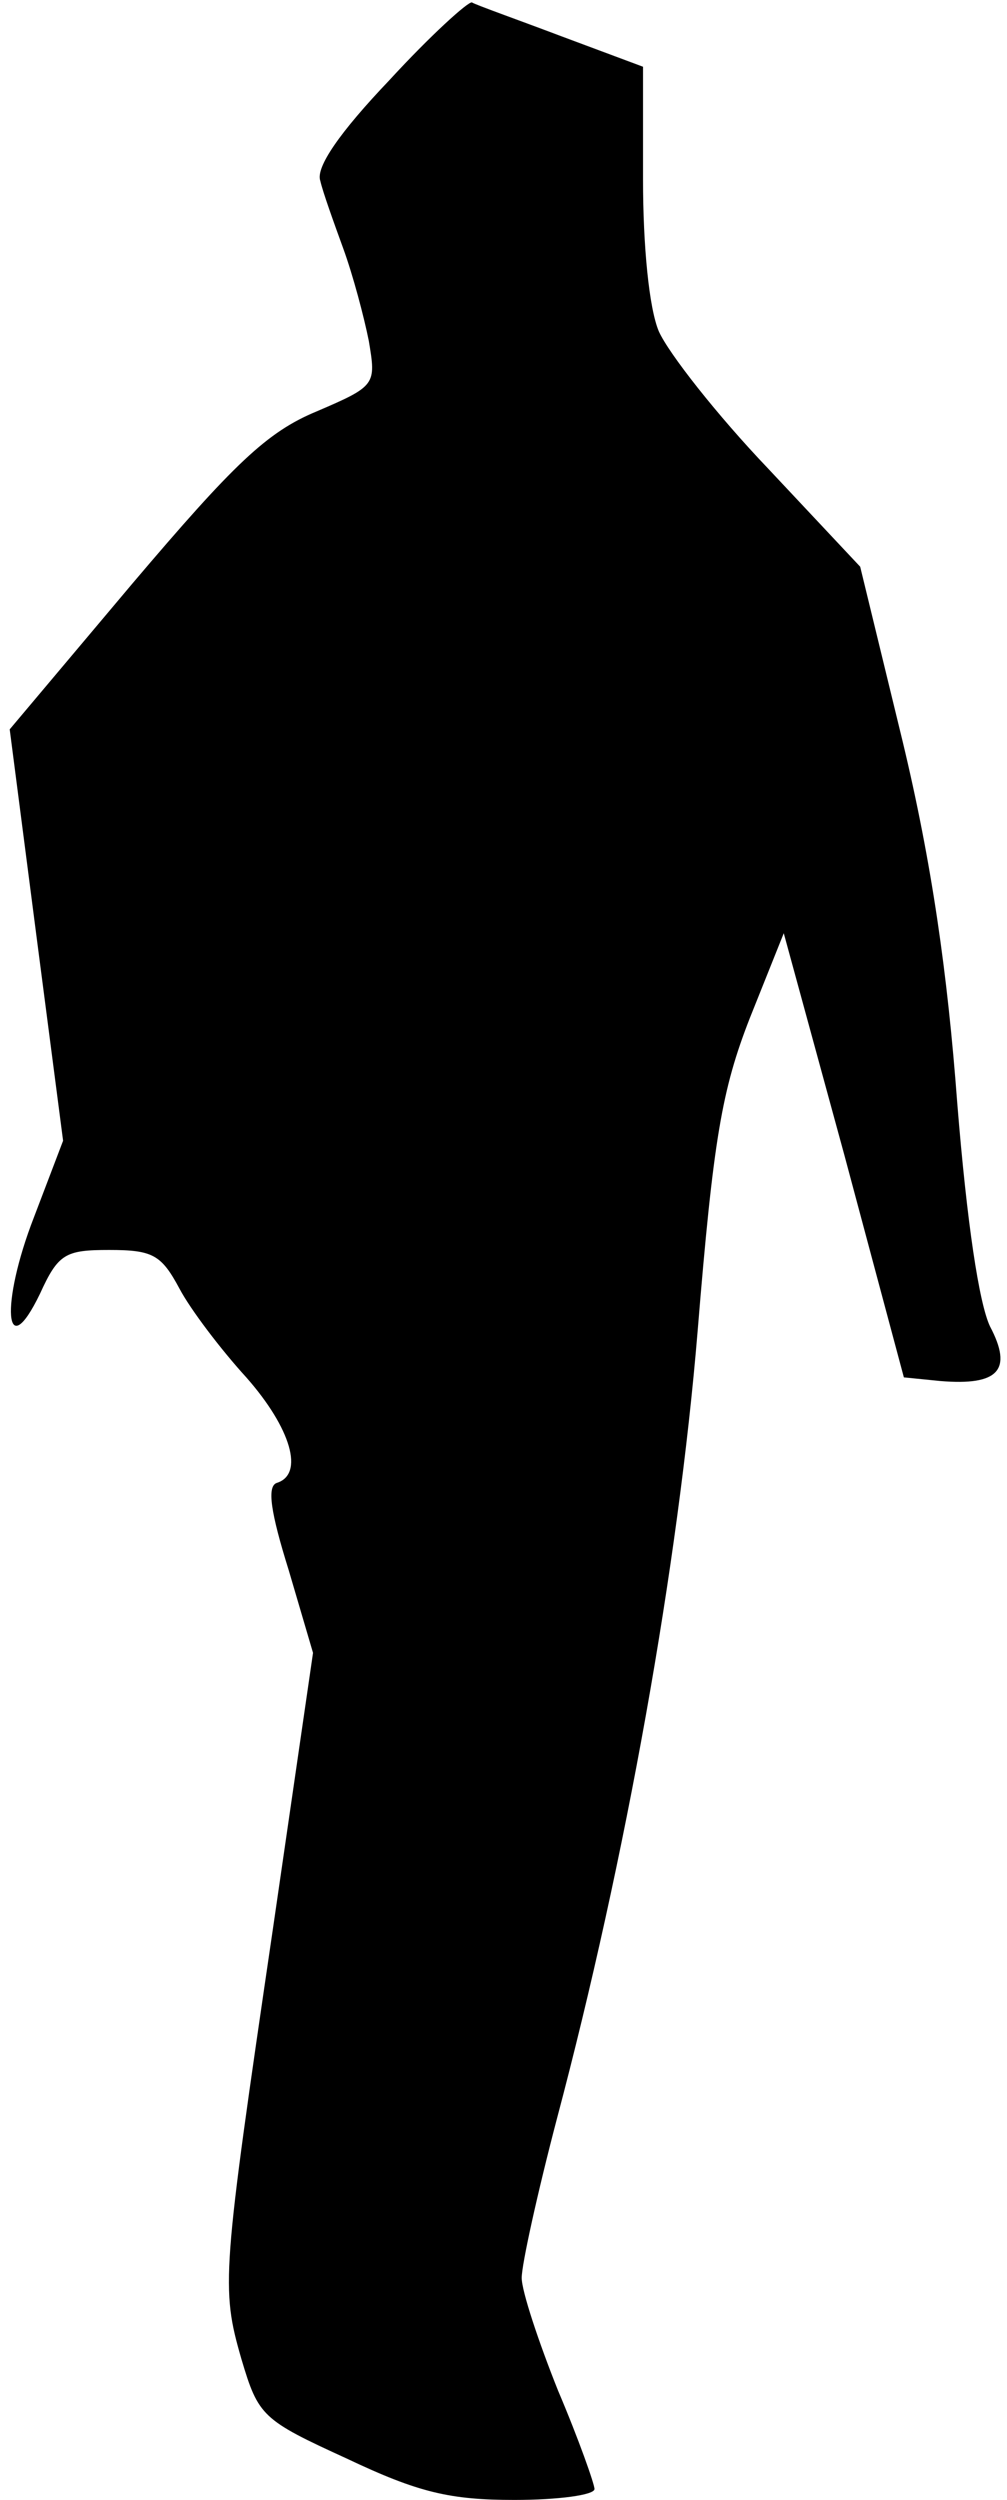 <?xml version="1.0" standalone="no"?>
<!DOCTYPE svg PUBLIC "-//W3C//DTD SVG 20010904//EN"
 "http://www.w3.org/TR/2001/REC-SVG-20010904/DTD/svg10.dtd">
<svg version="1.0" xmlns="http://www.w3.org/2000/svg"
 width="83pt" height="206pt" viewBox="0 0 83 206"
 preserveAspectRatio="xMidYMid meet">
<g transform="translate(0,206) scale(0.1,-0.1)"
fill="#000000" stroke="none">
<path fill="#000000" stroke="none" d="M321 1994 c-41 -43 -61 -72 -57 -83 2
-9 11 -34 19 -56 8 -22 17 -56 21 -76 6 -36 6 -37 -43 -58 -41 -17 -68 -43
-152 -142 l-101 -120 22 -170 22 -169 -24 -63 c-28 -72 -24 -123 5 -63 15 33
21 36 57 36 36 0 43 -4 58 -32 9 -17 34 -50 55 -73 37 -42 48 -80 25 -87 -8
-3 -5 -24 10 -72 l20 -68 -33 -227 c-42 -286 -43 -296 -26 -355 14 -47 17 -50
87 -82 59 -28 85 -34 138 -34 36 0 66 4 66 9 0 4 -13 41 -30 81 -16 40 -30 82
-30 93 0 11 13 70 29 131 57 215 100 456 116 649 13 159 20 199 43 258 l28 70
50 -183 49 -183 30 -3 c48 -4 60 9 41 45 -9 19 -19 85 -27 184 -8 107 -21 198
-45 298 l-35 144 -76 81 c-42 44 -82 95 -90 113 -8 19 -13 70 -13 125 l0 93
-67 25 c-37 14 -71 26 -74 28 -3 1 -34 -27 -68 -64z"/>
</g>
</svg>
